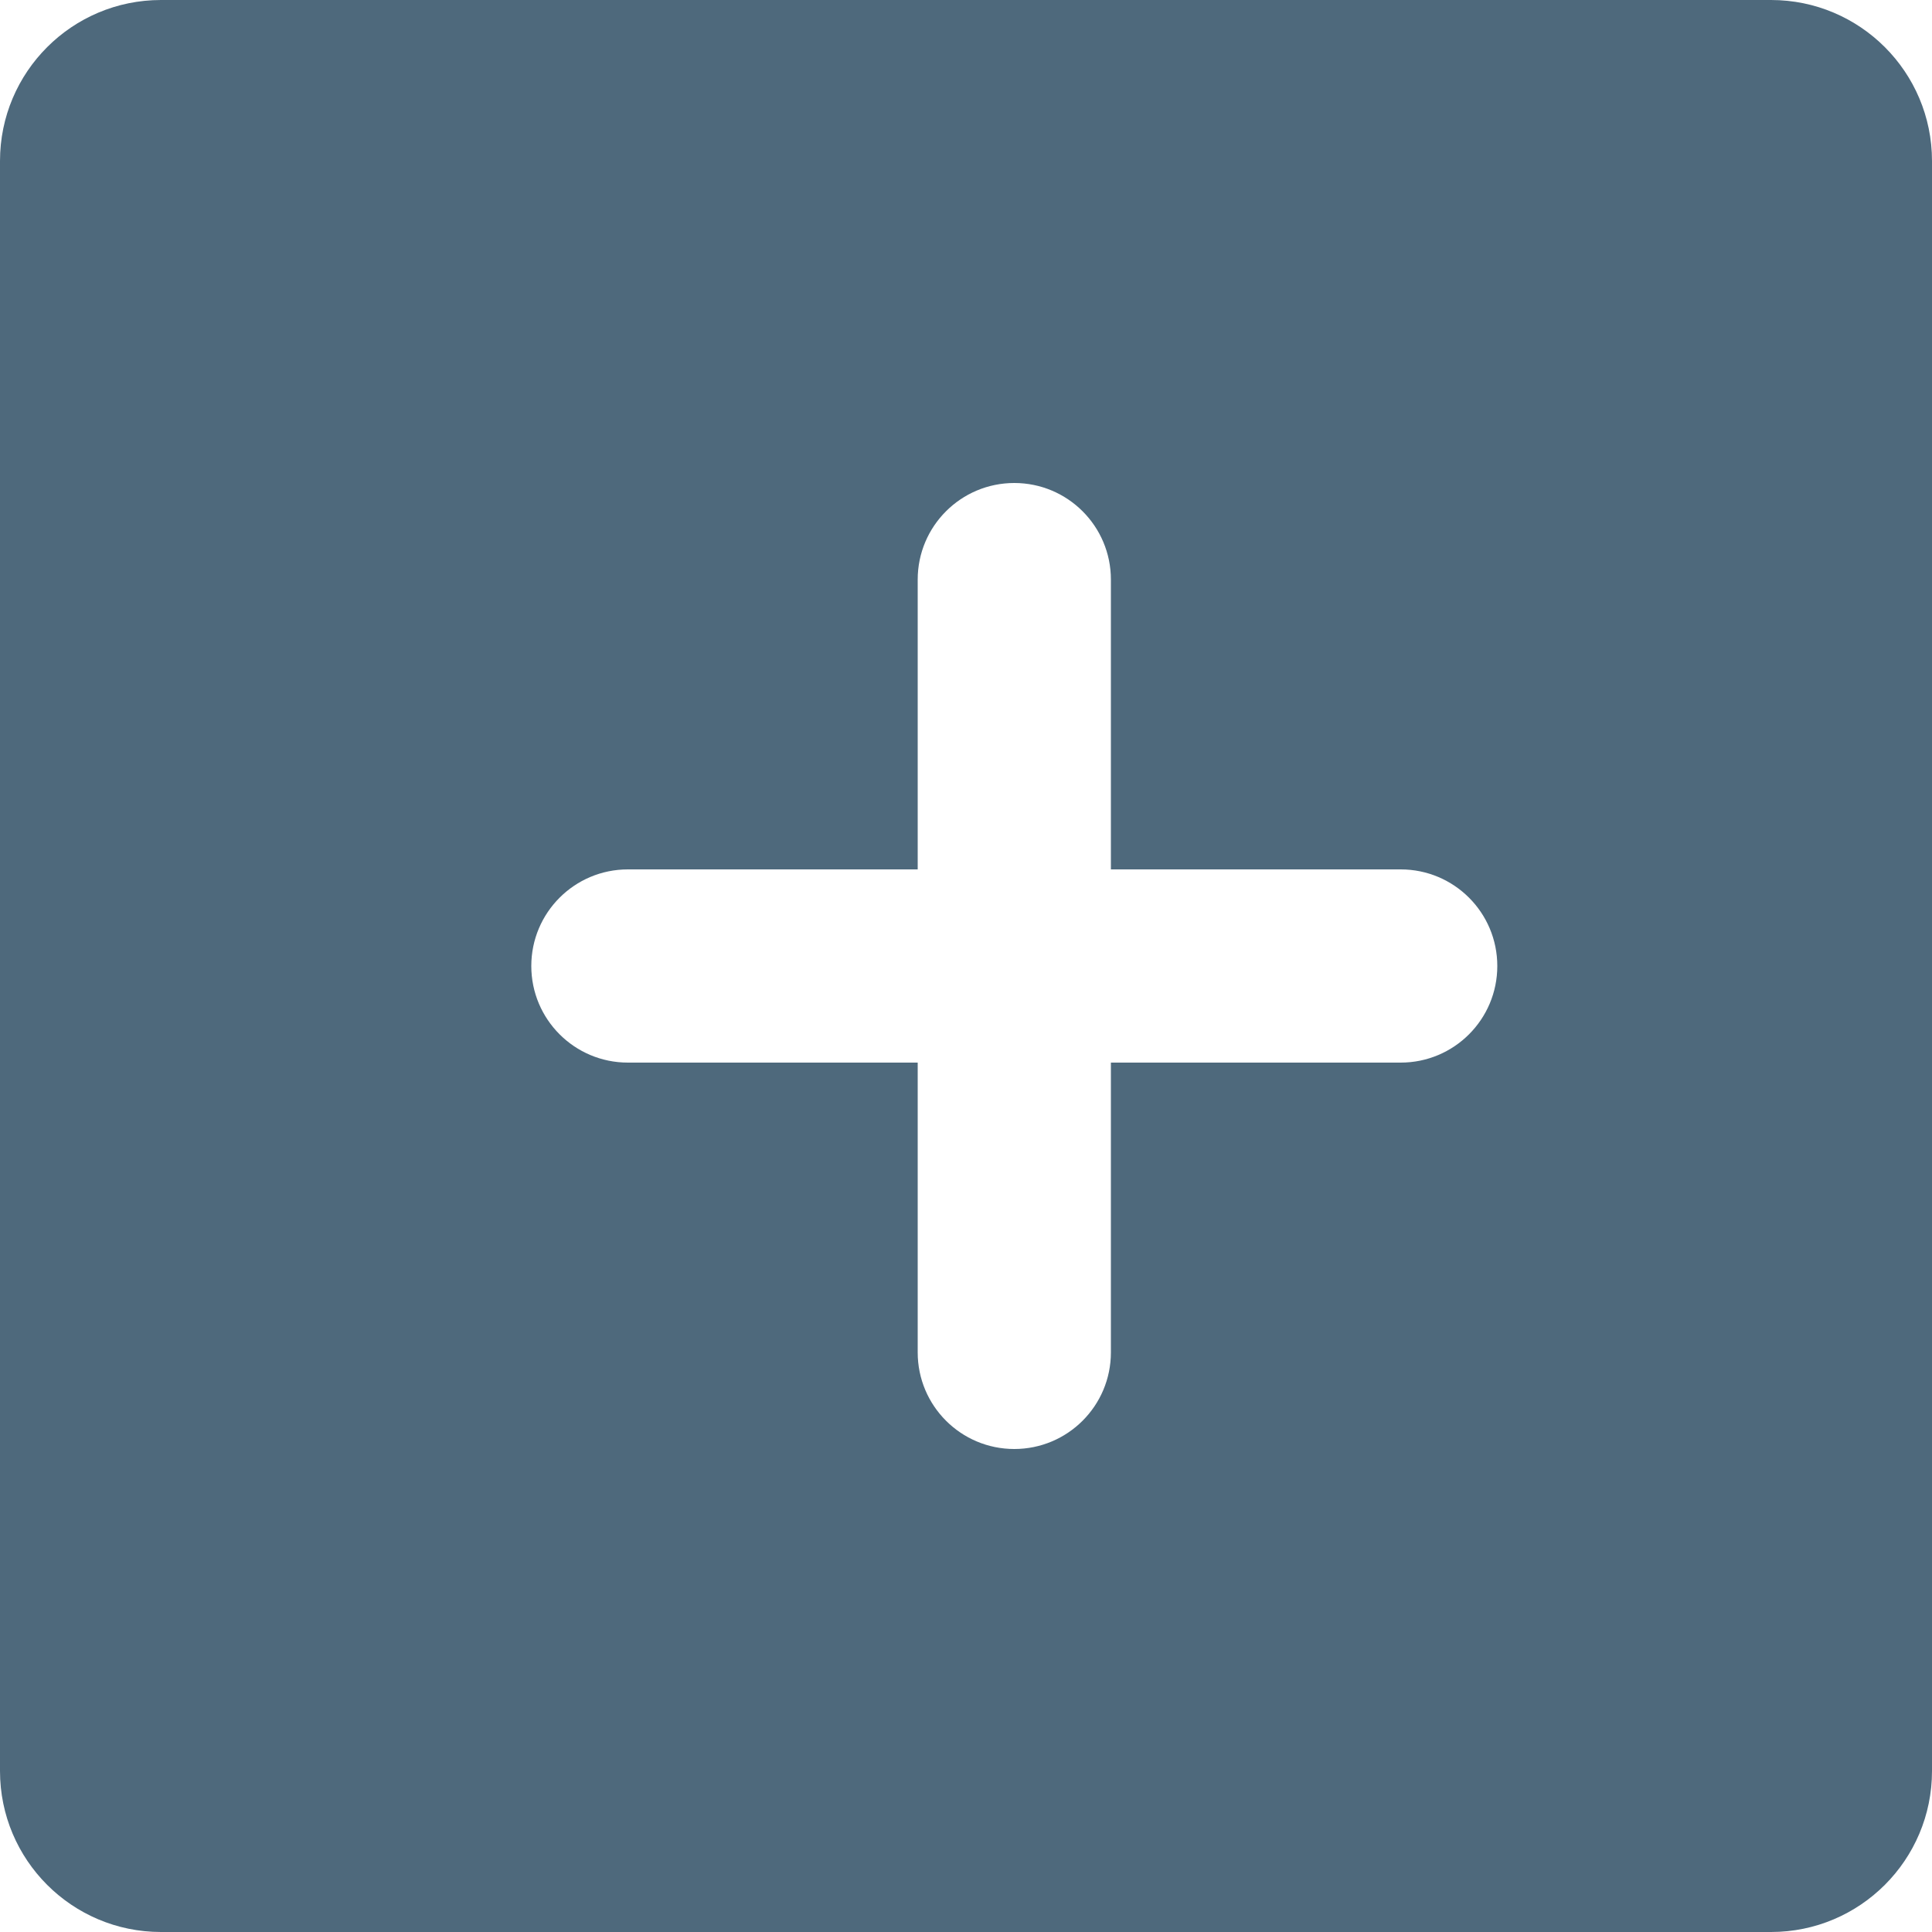 <svg width="40" height="40" viewBox="0 0 40 40" fill="none" xmlns="http://www.w3.org/2000/svg">
<path fill-rule="evenodd" clip-rule="evenodd" d="M3.333 0H36.667C38.508 0 40 1.492 40 3.333V36.667C40 38.508 38.508 40 36.667 40H3.333C1.492 40 0 38.508 0 36.667V3.333C0 1.492 1.492 0 3.333 0ZM23 12C23 10.895 22.105 10 21 10C19.895 10 19 10.895 19 12V18H13C11.895 18 11 18.895 11 20C11 21.105 11.895 22 13 22H19V28C19 29.105 19.895 30 21 30C22.105 30 23 29.105 23 28V22H29C30.105 22 31 21.105 31 20C31 18.895 30.105 18 29 18H23V12Z" fill="#4E697C"/>
</svg>

